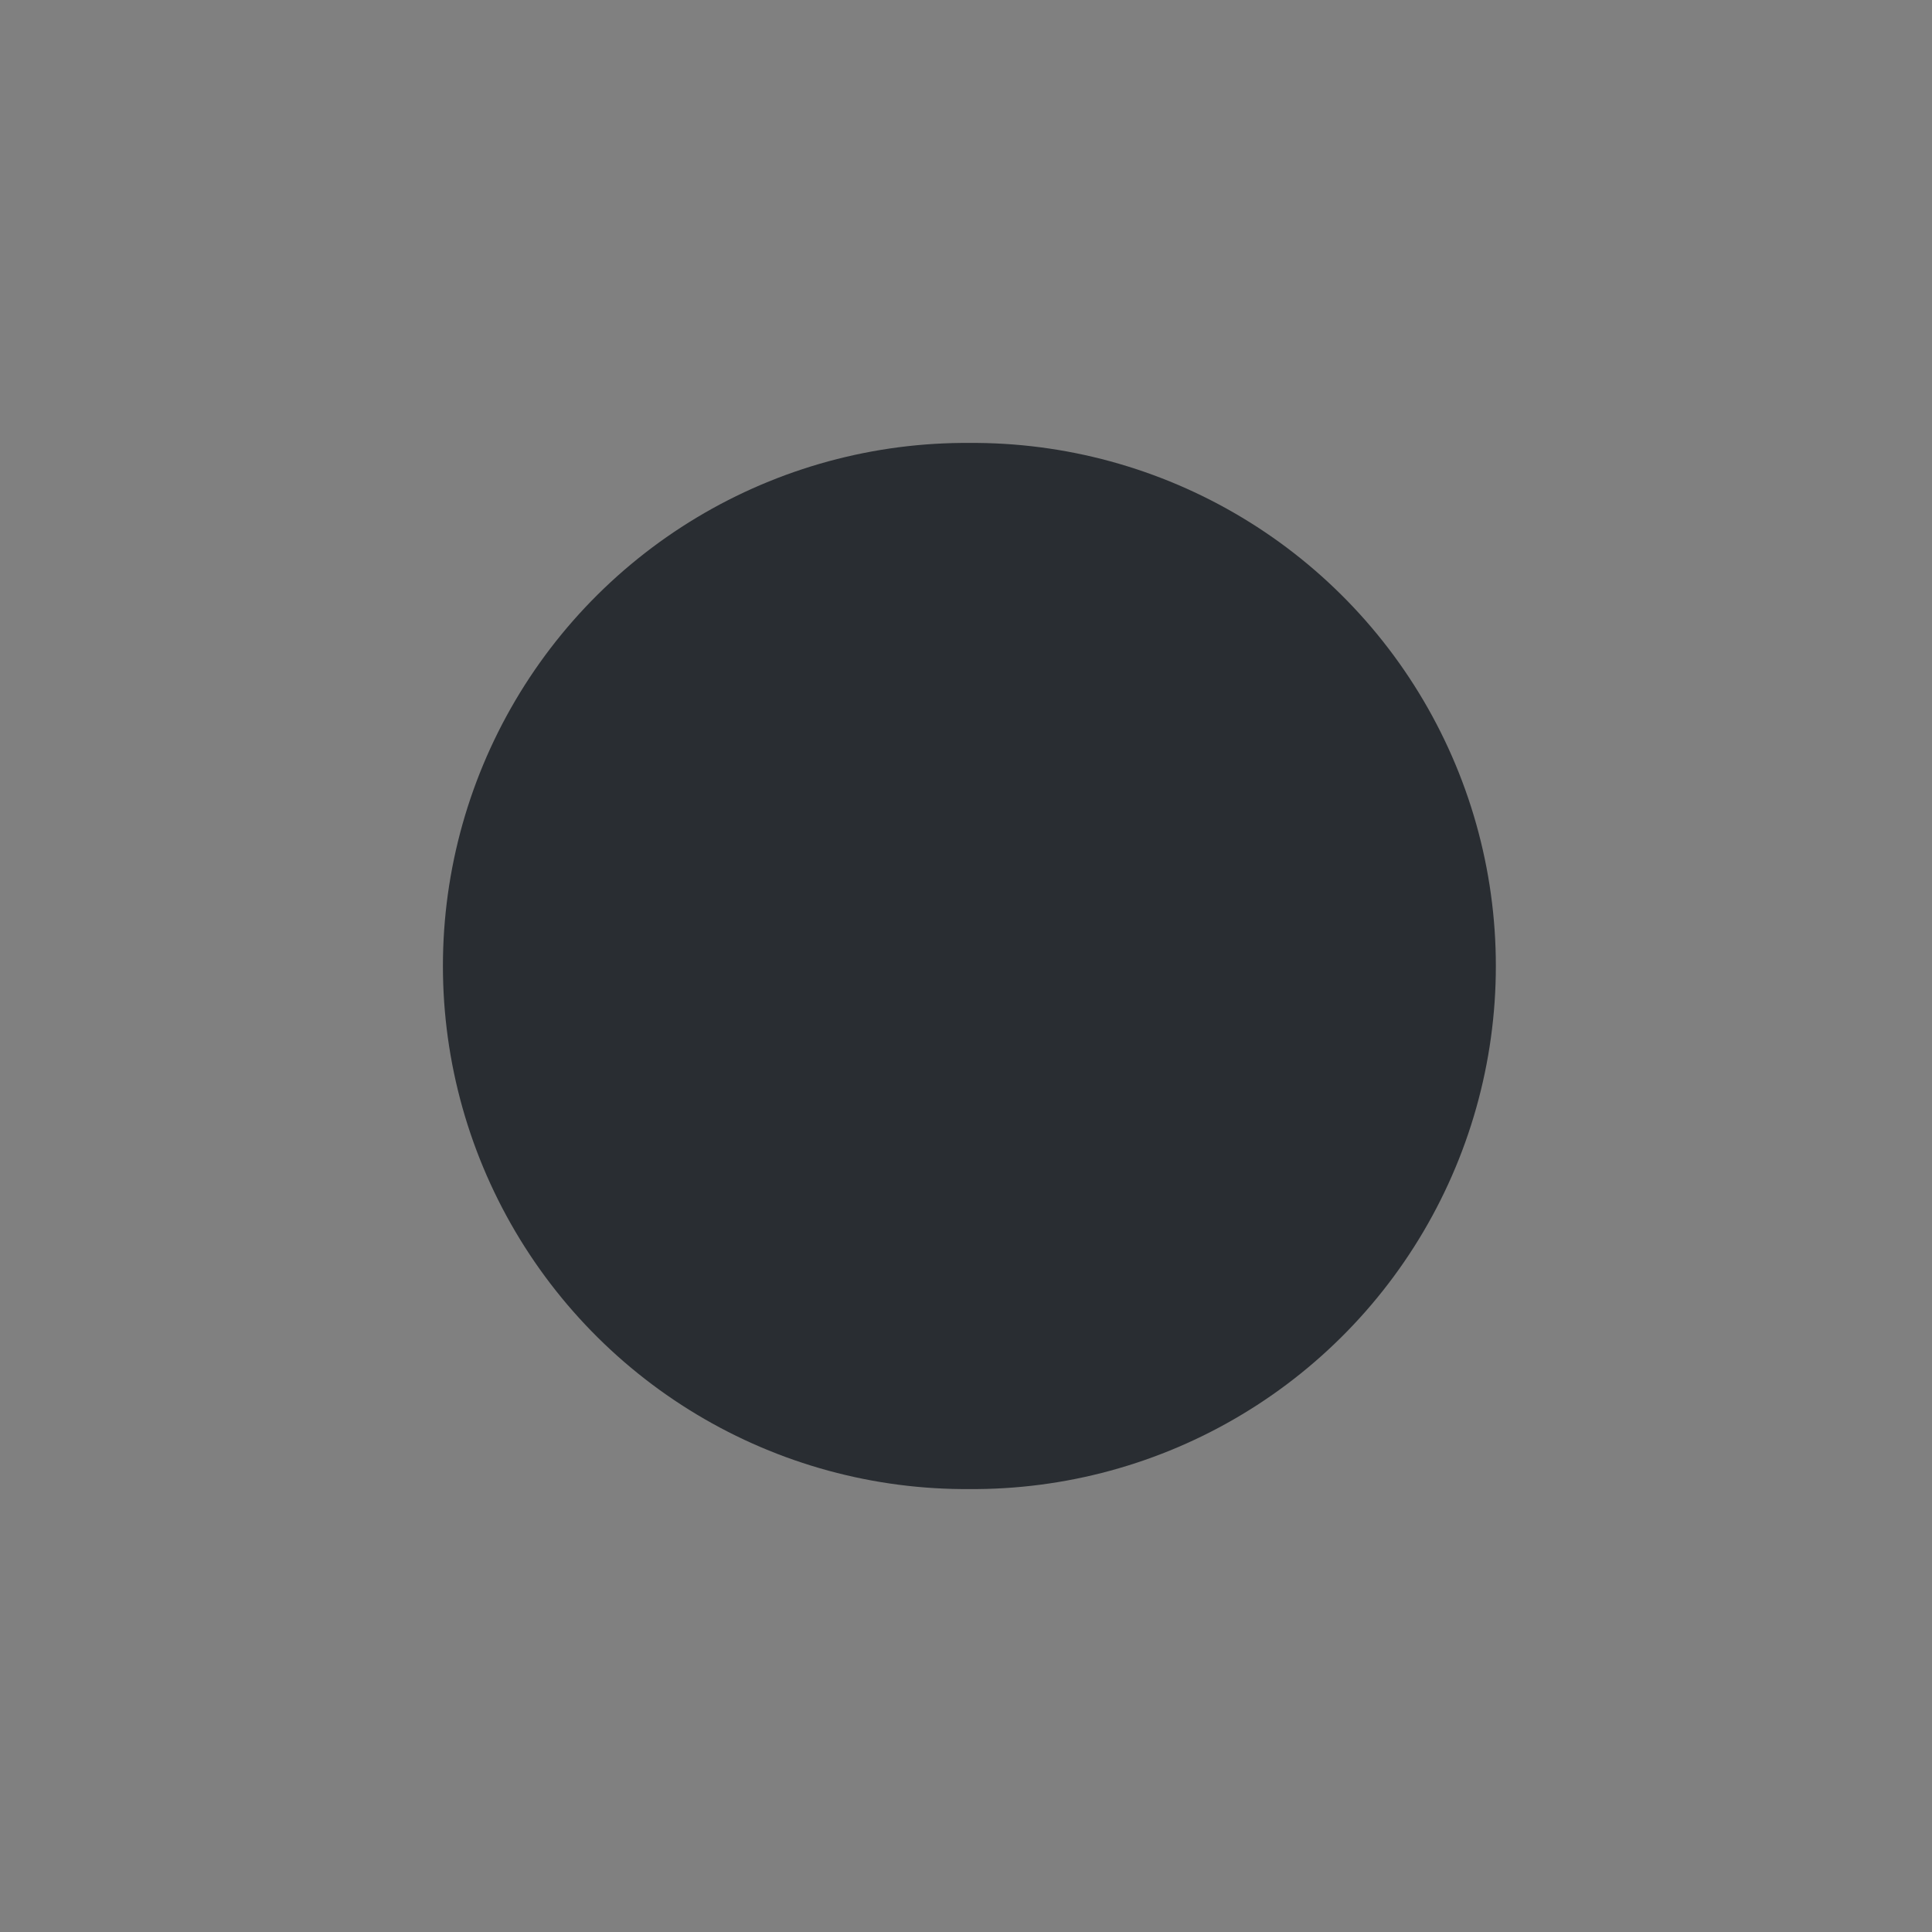 <svg width="4" height="4" viewBox="0 0 4 4" fill="none" xmlns="http://www.w3.org/2000/svg">
<rect x="0" y="0" width="4" height="4" fill="#808080" stroke="none"/>
<path d="M2 2H2.014H2Z" fill="white"/>
<path d="M2 2H2.014" stroke="#292D32" stroke-width="2.166" stroke-linecap="round" stroke-linejoin="round"/>
</svg>
